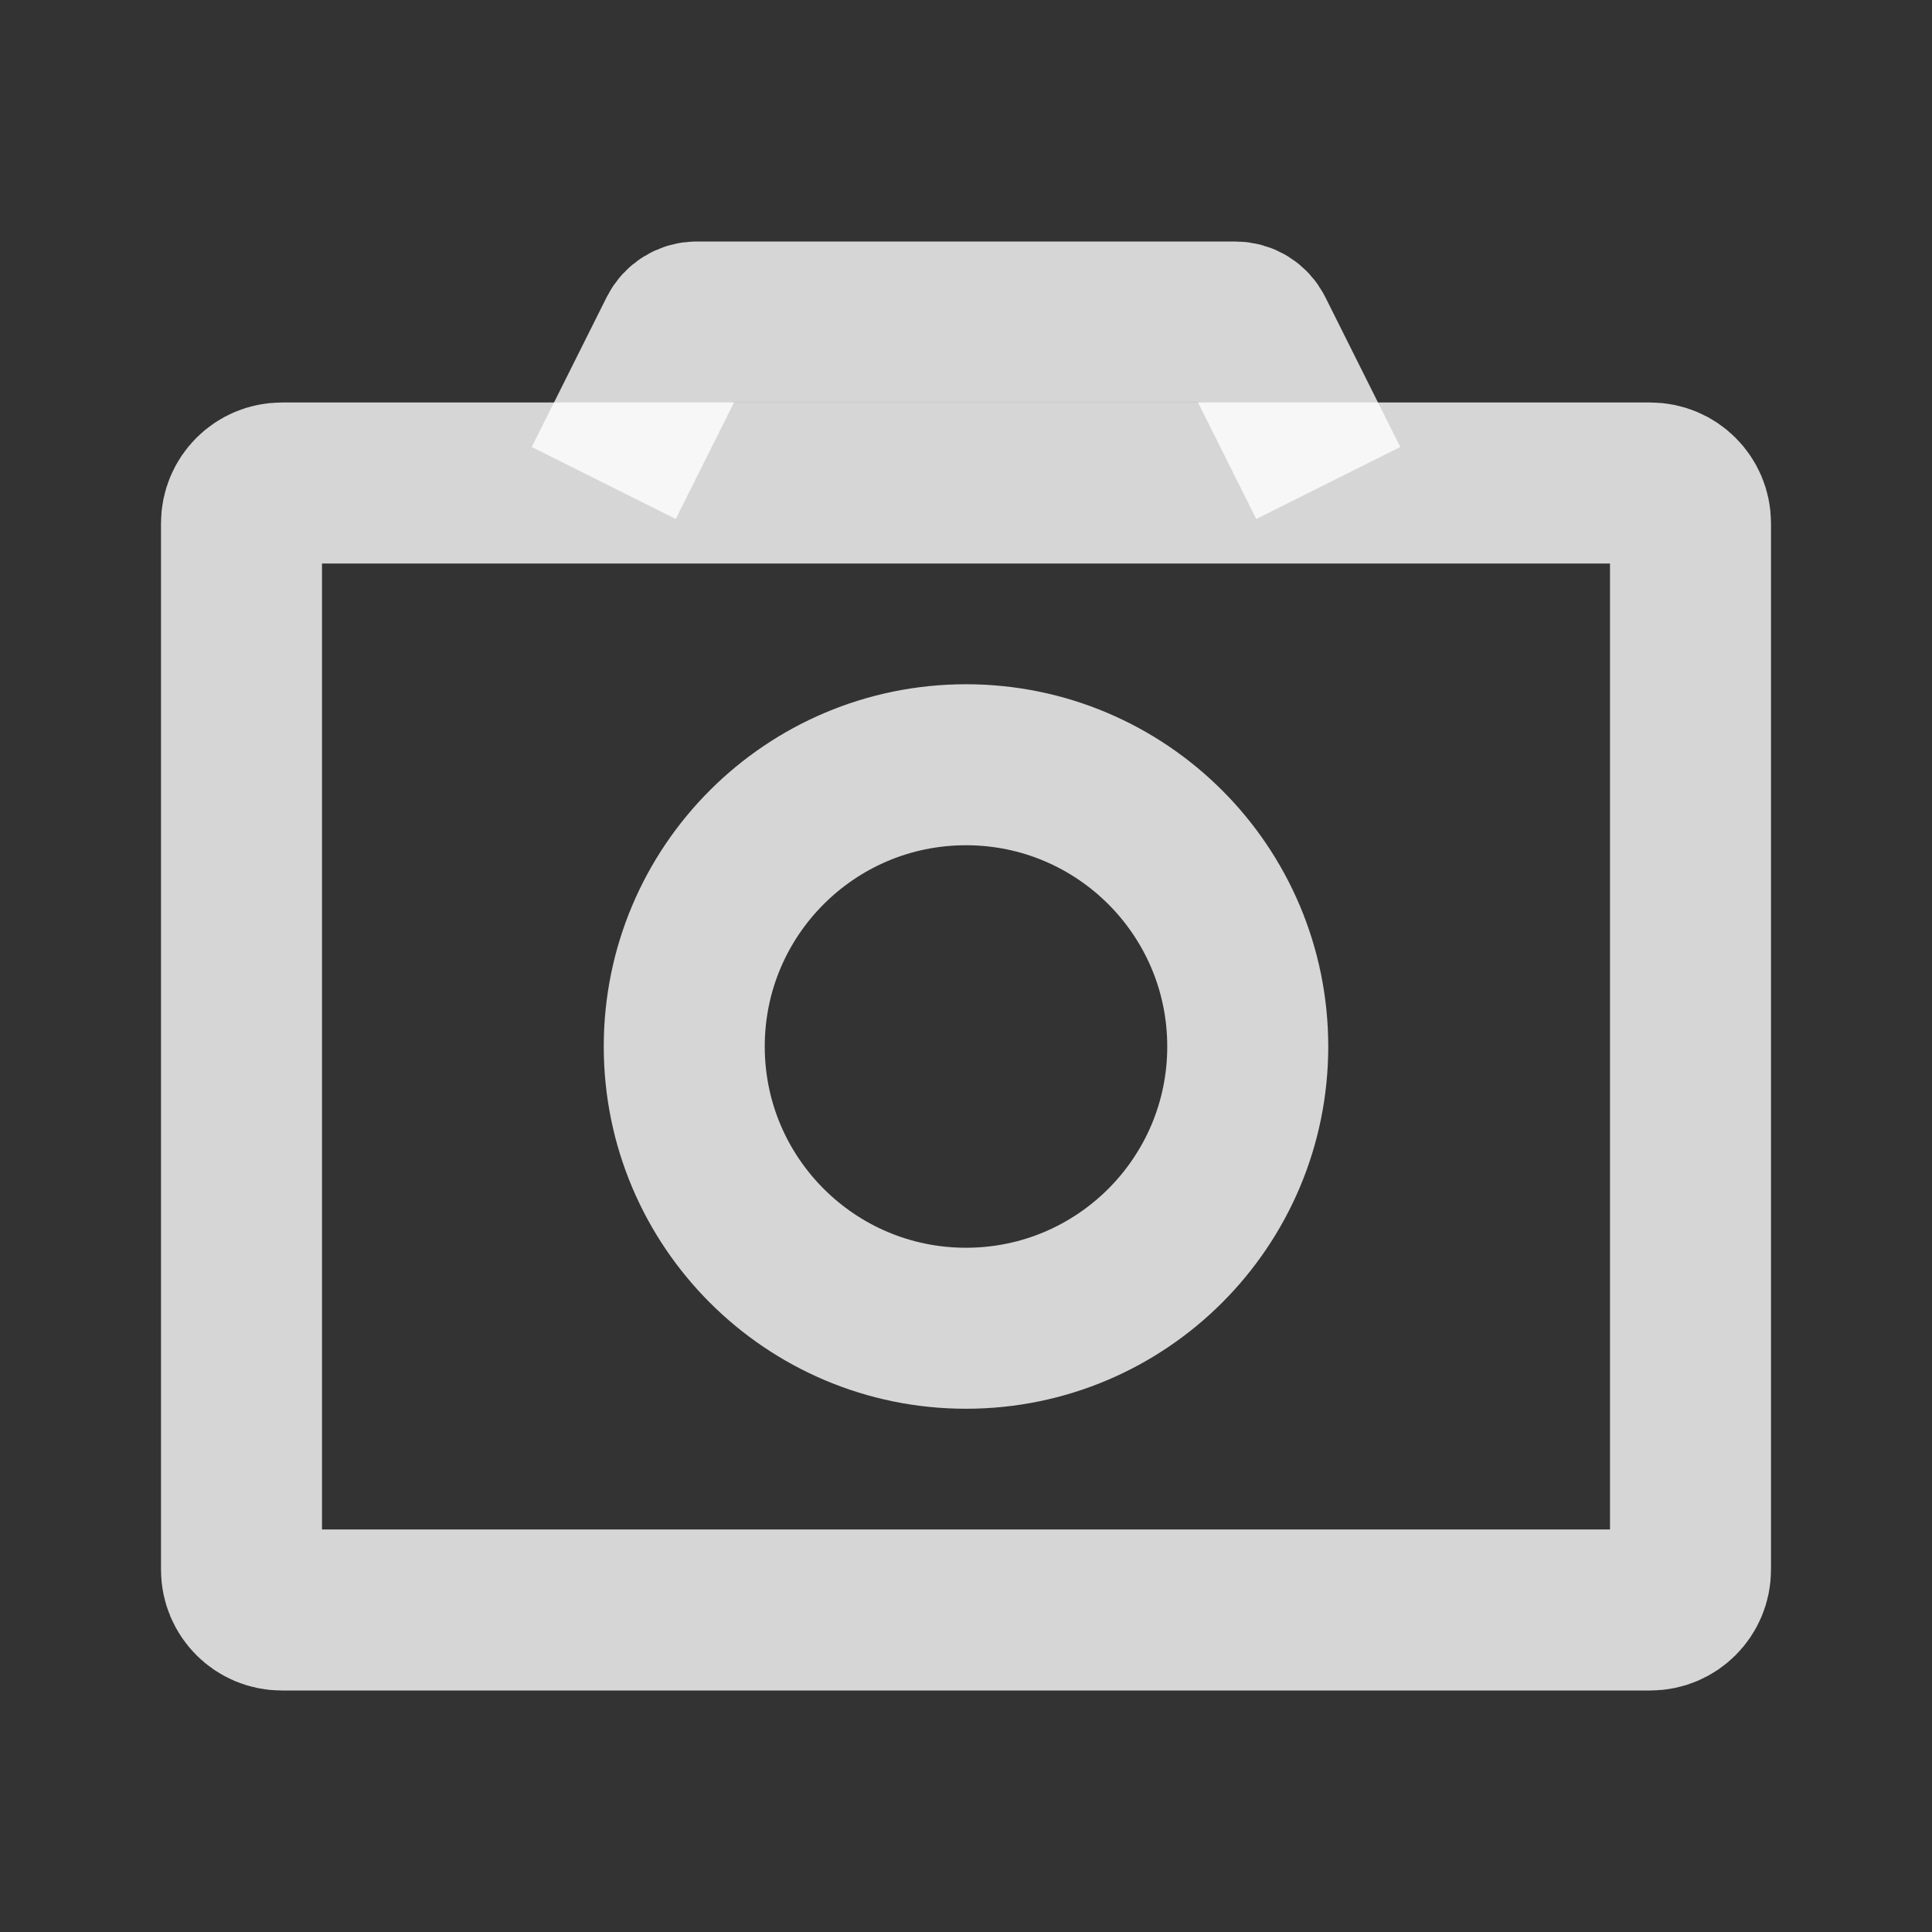 <svg xmlns="http://www.w3.org/2000/svg" xmlns:xlink="http://www.w3.org/1999/xlink" viewBox="0 0 48 48" width="32" height="32" style="" filter="none">
    
    <rect x="0" y="0" width="48" height="48" fill="#333333" stroke="none"/>
    
    <g>
    <path d="M6 13C6 12.448 6.448 12 7 12H41C41.552 12 42 12.448 42 13V39C42 39.552 41.552 40 41 40H7C6.448 40 6 39.552 6 39V13Z" stroke="rgba(255,255,255,0.8)" stroke-width="4" fill="none"></path><path d="M31 26C31 29.866 27.866 33 24 33C20.134 33 17 29.866 17 26C17 22.134 20.134 19 24 19C27.866 19 31 22.134 31 26Z" stroke="rgba(255,255,255,0.8)" stroke-width="4" fill="none"></path><path d="M33 12L31.138 8.276C31.053 8.107 30.88 8 30.691 8H17.309C17.12 8 16.947 8.107 16.862 8.276L15 12" stroke="rgba(255,255,255,0.8)" stroke-width="4" fill="none"></path>
    </g>
  </svg>